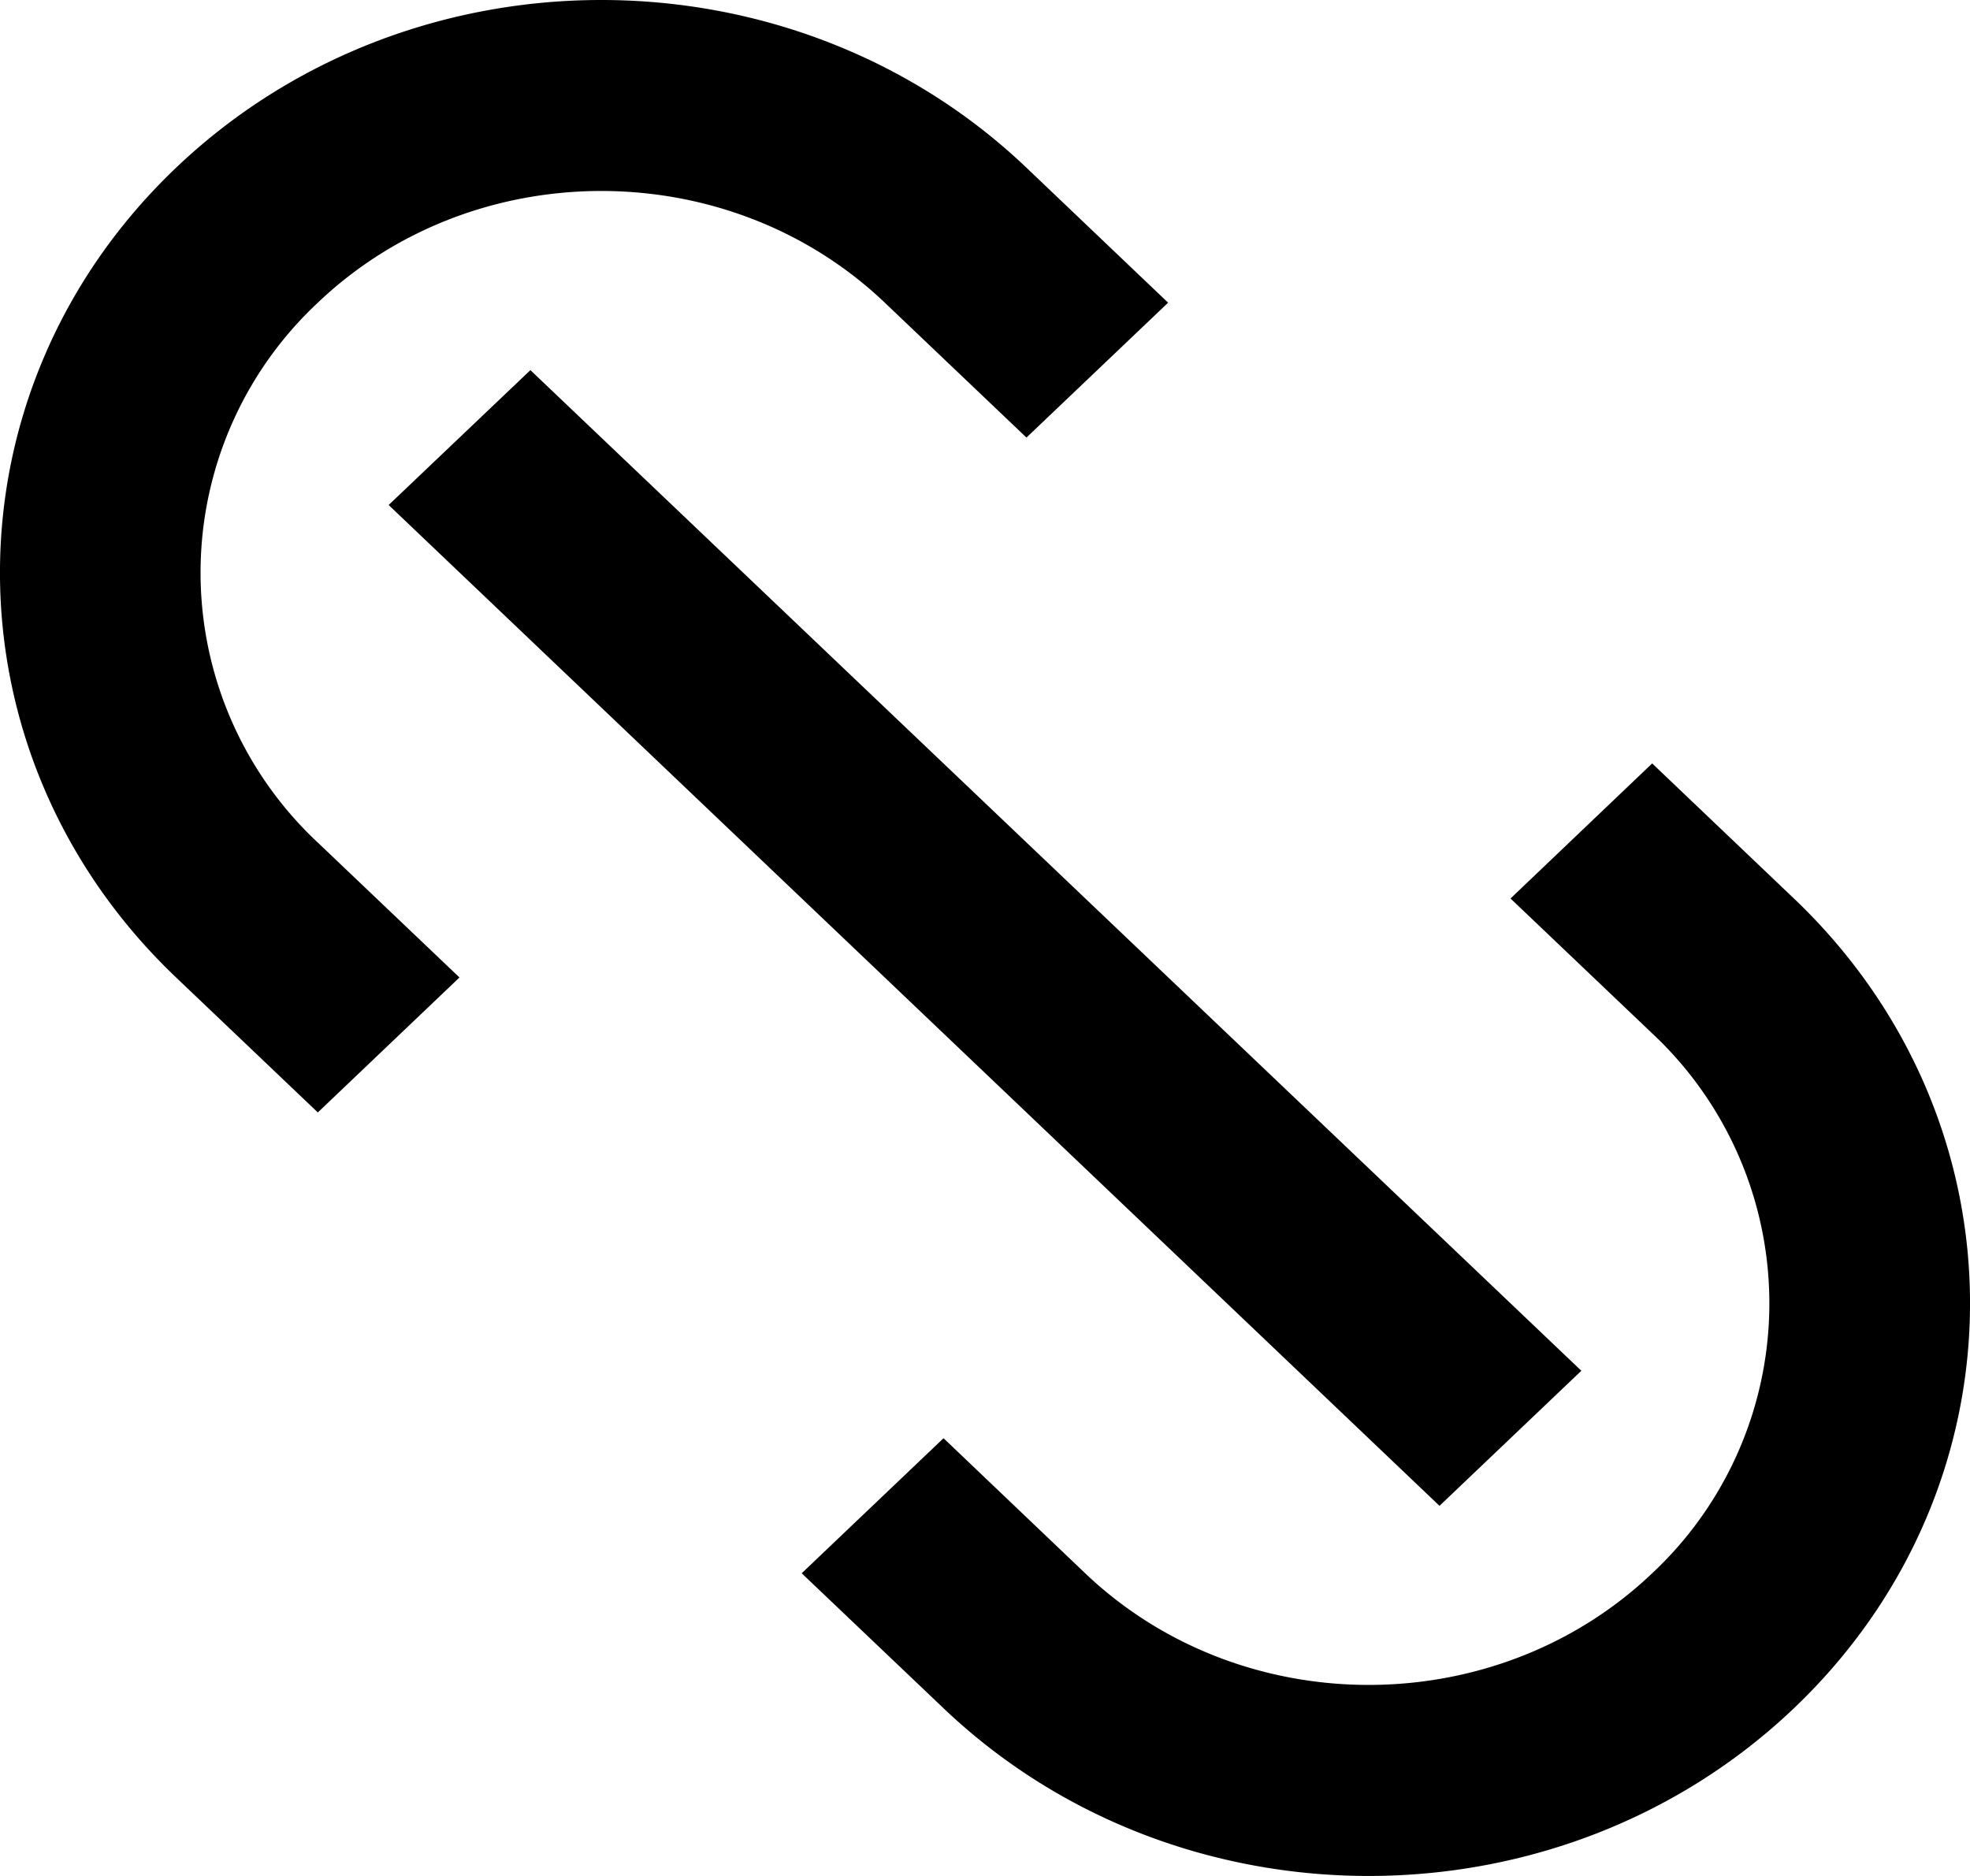 <svg viewBox="0 0 21 20" xmlns="http://www.w3.org/2000/svg" focusable="false">
  <path d="M3.388 3.227c1.667-1.588 4.377-1.588 6.044 0l1.51 1.438 1.51-1.438-1.51-1.439C8.44-.596 4.38-.596 1.877 1.788c-2.503 2.384-2.503 6.25 0 8.633l1.511 1.439 1.51-1.439-1.51-1.438a3.938 3.938 0 010-5.756zm15.735 6.352l-1.511-1.44-1.51 1.44 1.51 1.438a3.94 3.94 0 010 5.756c-1.667 1.587-4.378 1.587-6.044 0l-1.51-1.44-1.512 1.44 1.512 1.439c2.503 2.384 6.562 2.384 9.065 0 2.503-2.384 2.503-6.25 0-8.633zM5.654 3.946l11.203 10.668-1.512 1.44L4.143 5.384l1.511-1.438z" fill-rule="evenodd"/>
</svg>
